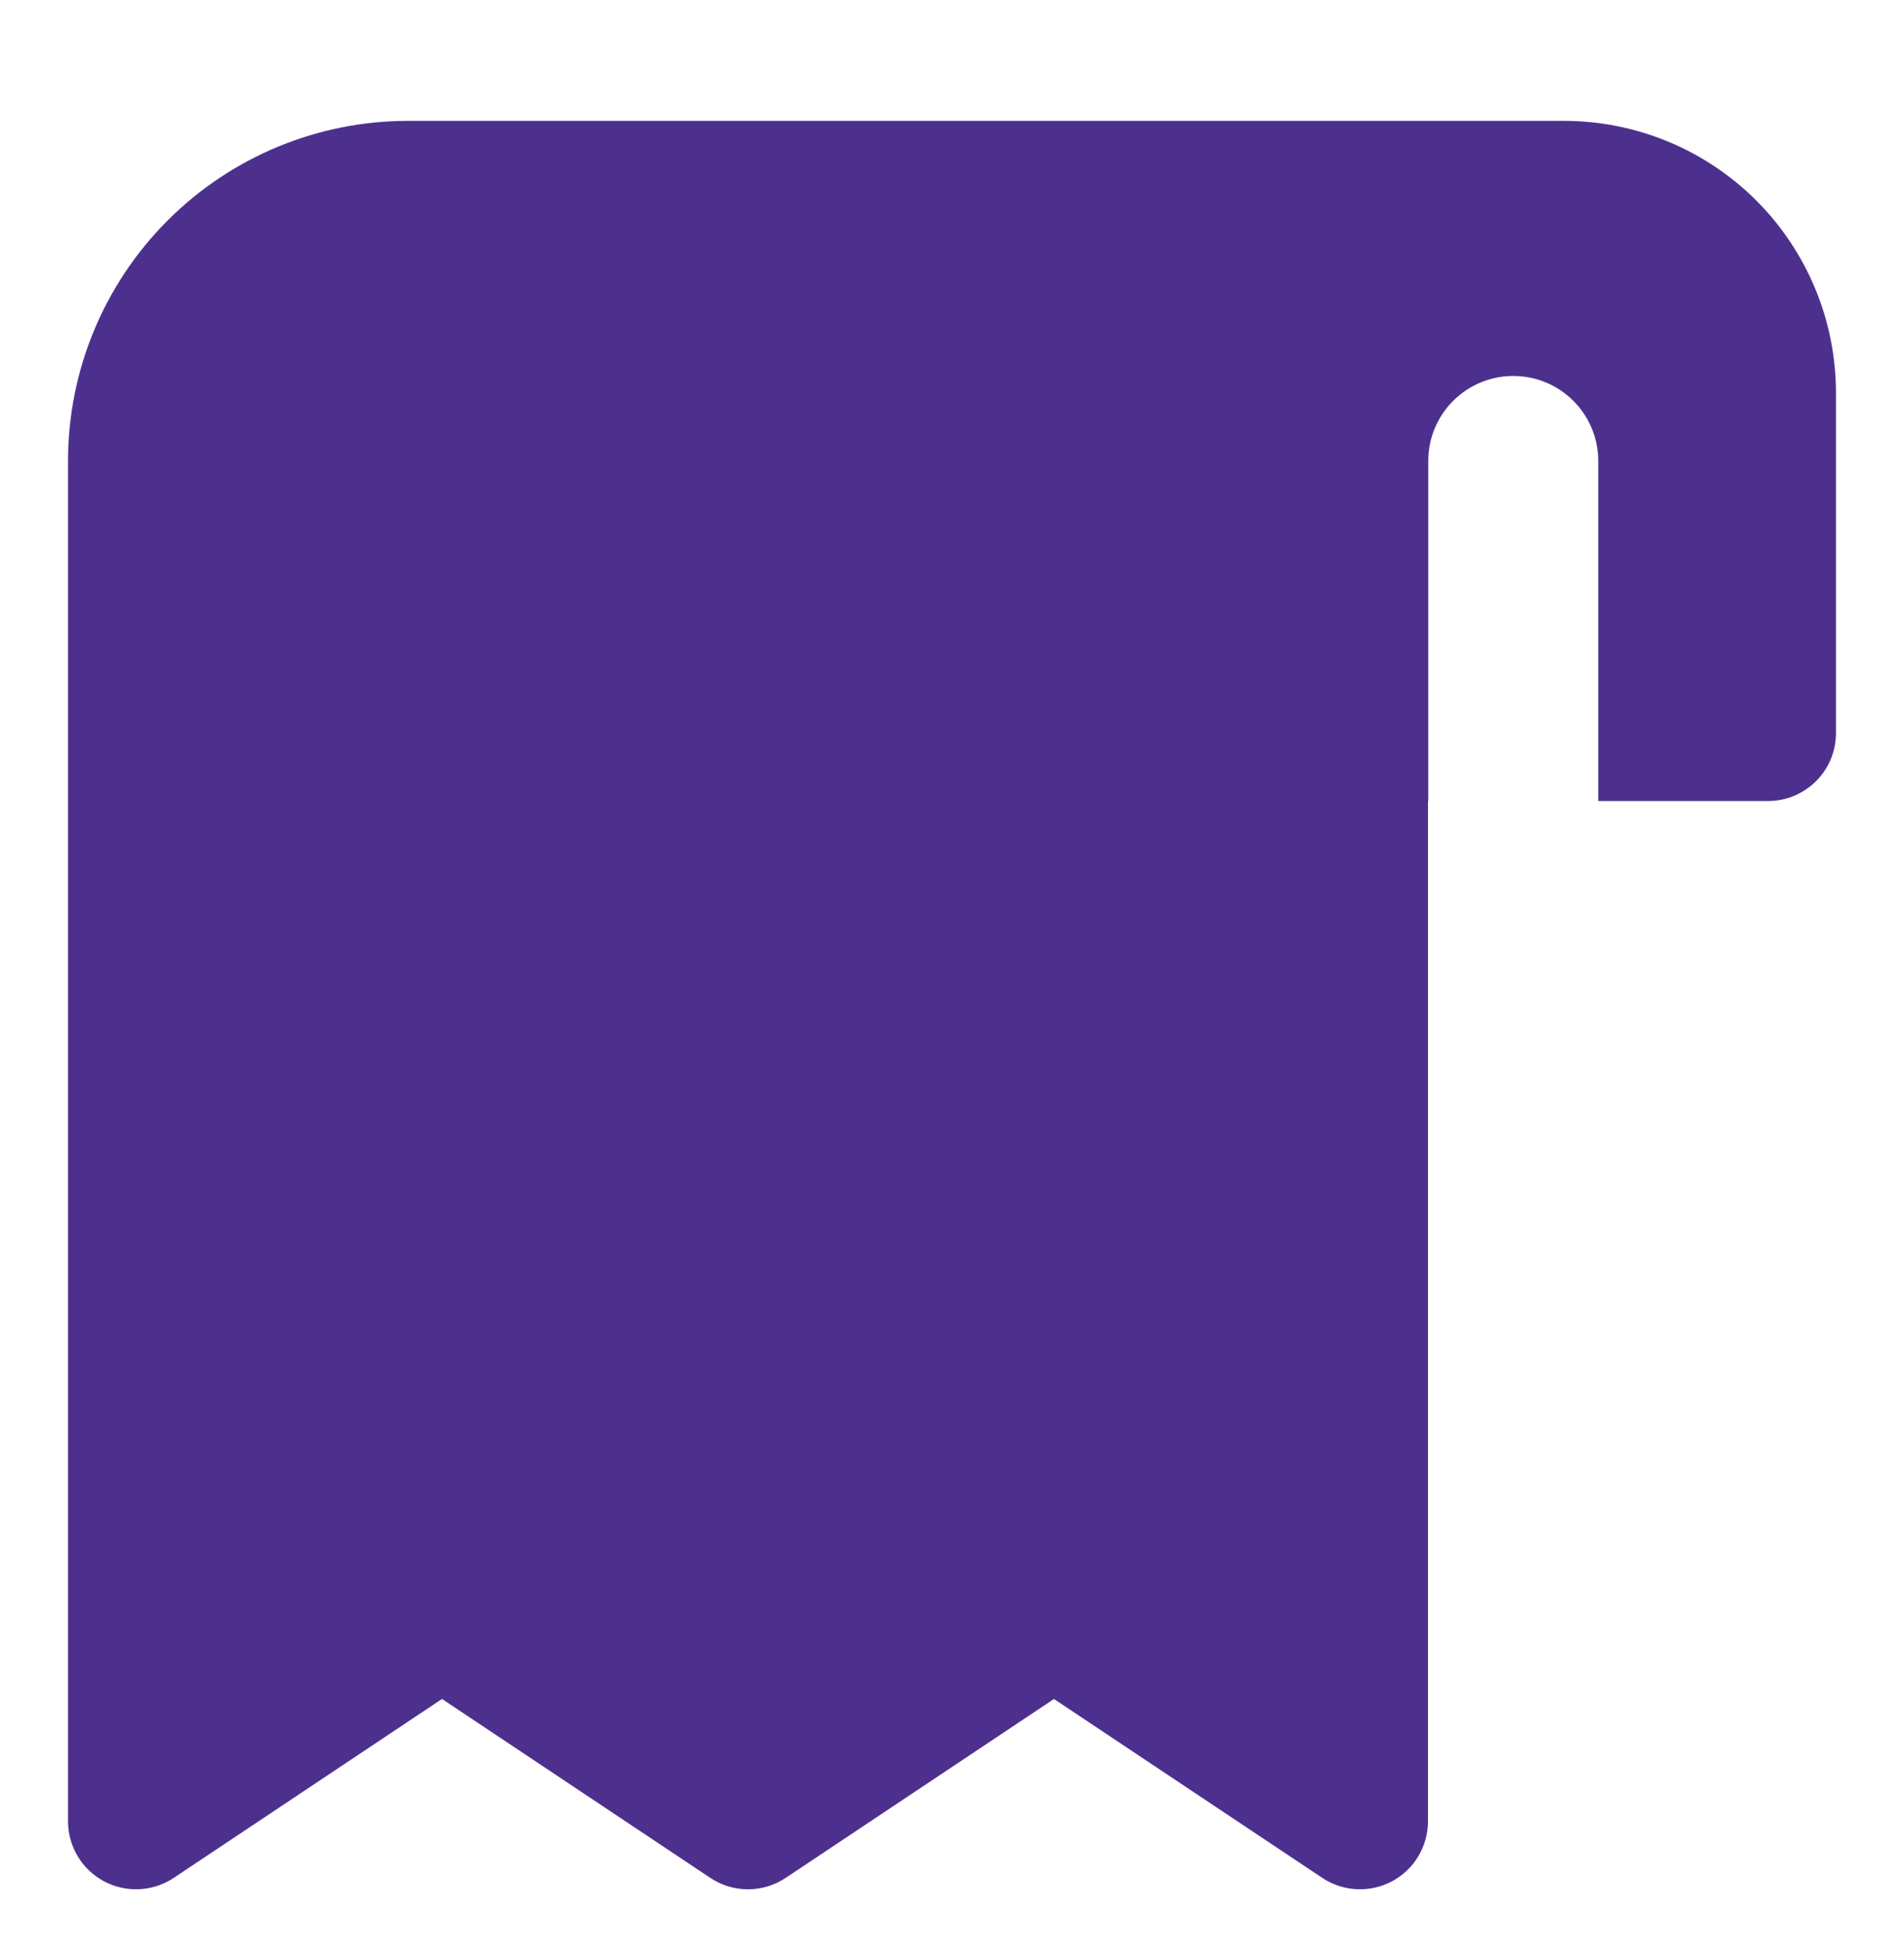 <svg width="36" height="37" viewBox="0 0 36 37" fill="none" xmlns="http://www.w3.org/2000/svg">
<g clip-path="url(#clip0_3436_13769)">
<path fill-rule="evenodd" clip-rule="evenodd" d="M3.169 4.168C4.374 2.962 6.009 2.285 7.714 2.285H29.571C30.935 2.285 32.243 2.827 33.208 3.791C34.172 4.756 34.714 6.064 34.714 7.428V13.857C34.714 14.567 34.139 15.142 33.428 15.142H30.219V8.714C30.219 7.826 29.5 7.107 28.612 7.107C27.725 7.107 27.005 7.826 27.005 8.714V15.142H27V34.428C27 34.902 26.739 35.338 26.321 35.562C25.903 35.785 25.396 35.761 25.001 35.498L19.928 32.116L14.856 35.498C14.424 35.786 13.861 35.786 13.43 35.498L8.357 32.116L3.285 35.498C2.89 35.761 2.383 35.785 1.965 35.562C1.547 35.338 1.286 34.902 1.286 34.428V8.714C1.286 7.009 1.963 5.374 3.169 4.168Z" fill="#4D308E"/>
</g>
<defs>
<clipPath id="clip0_3436_13769">
<rect width="36" height="36" fill="white" transform="translate(0.002 0.5)"/>
</clipPath>
</defs>
</svg>
